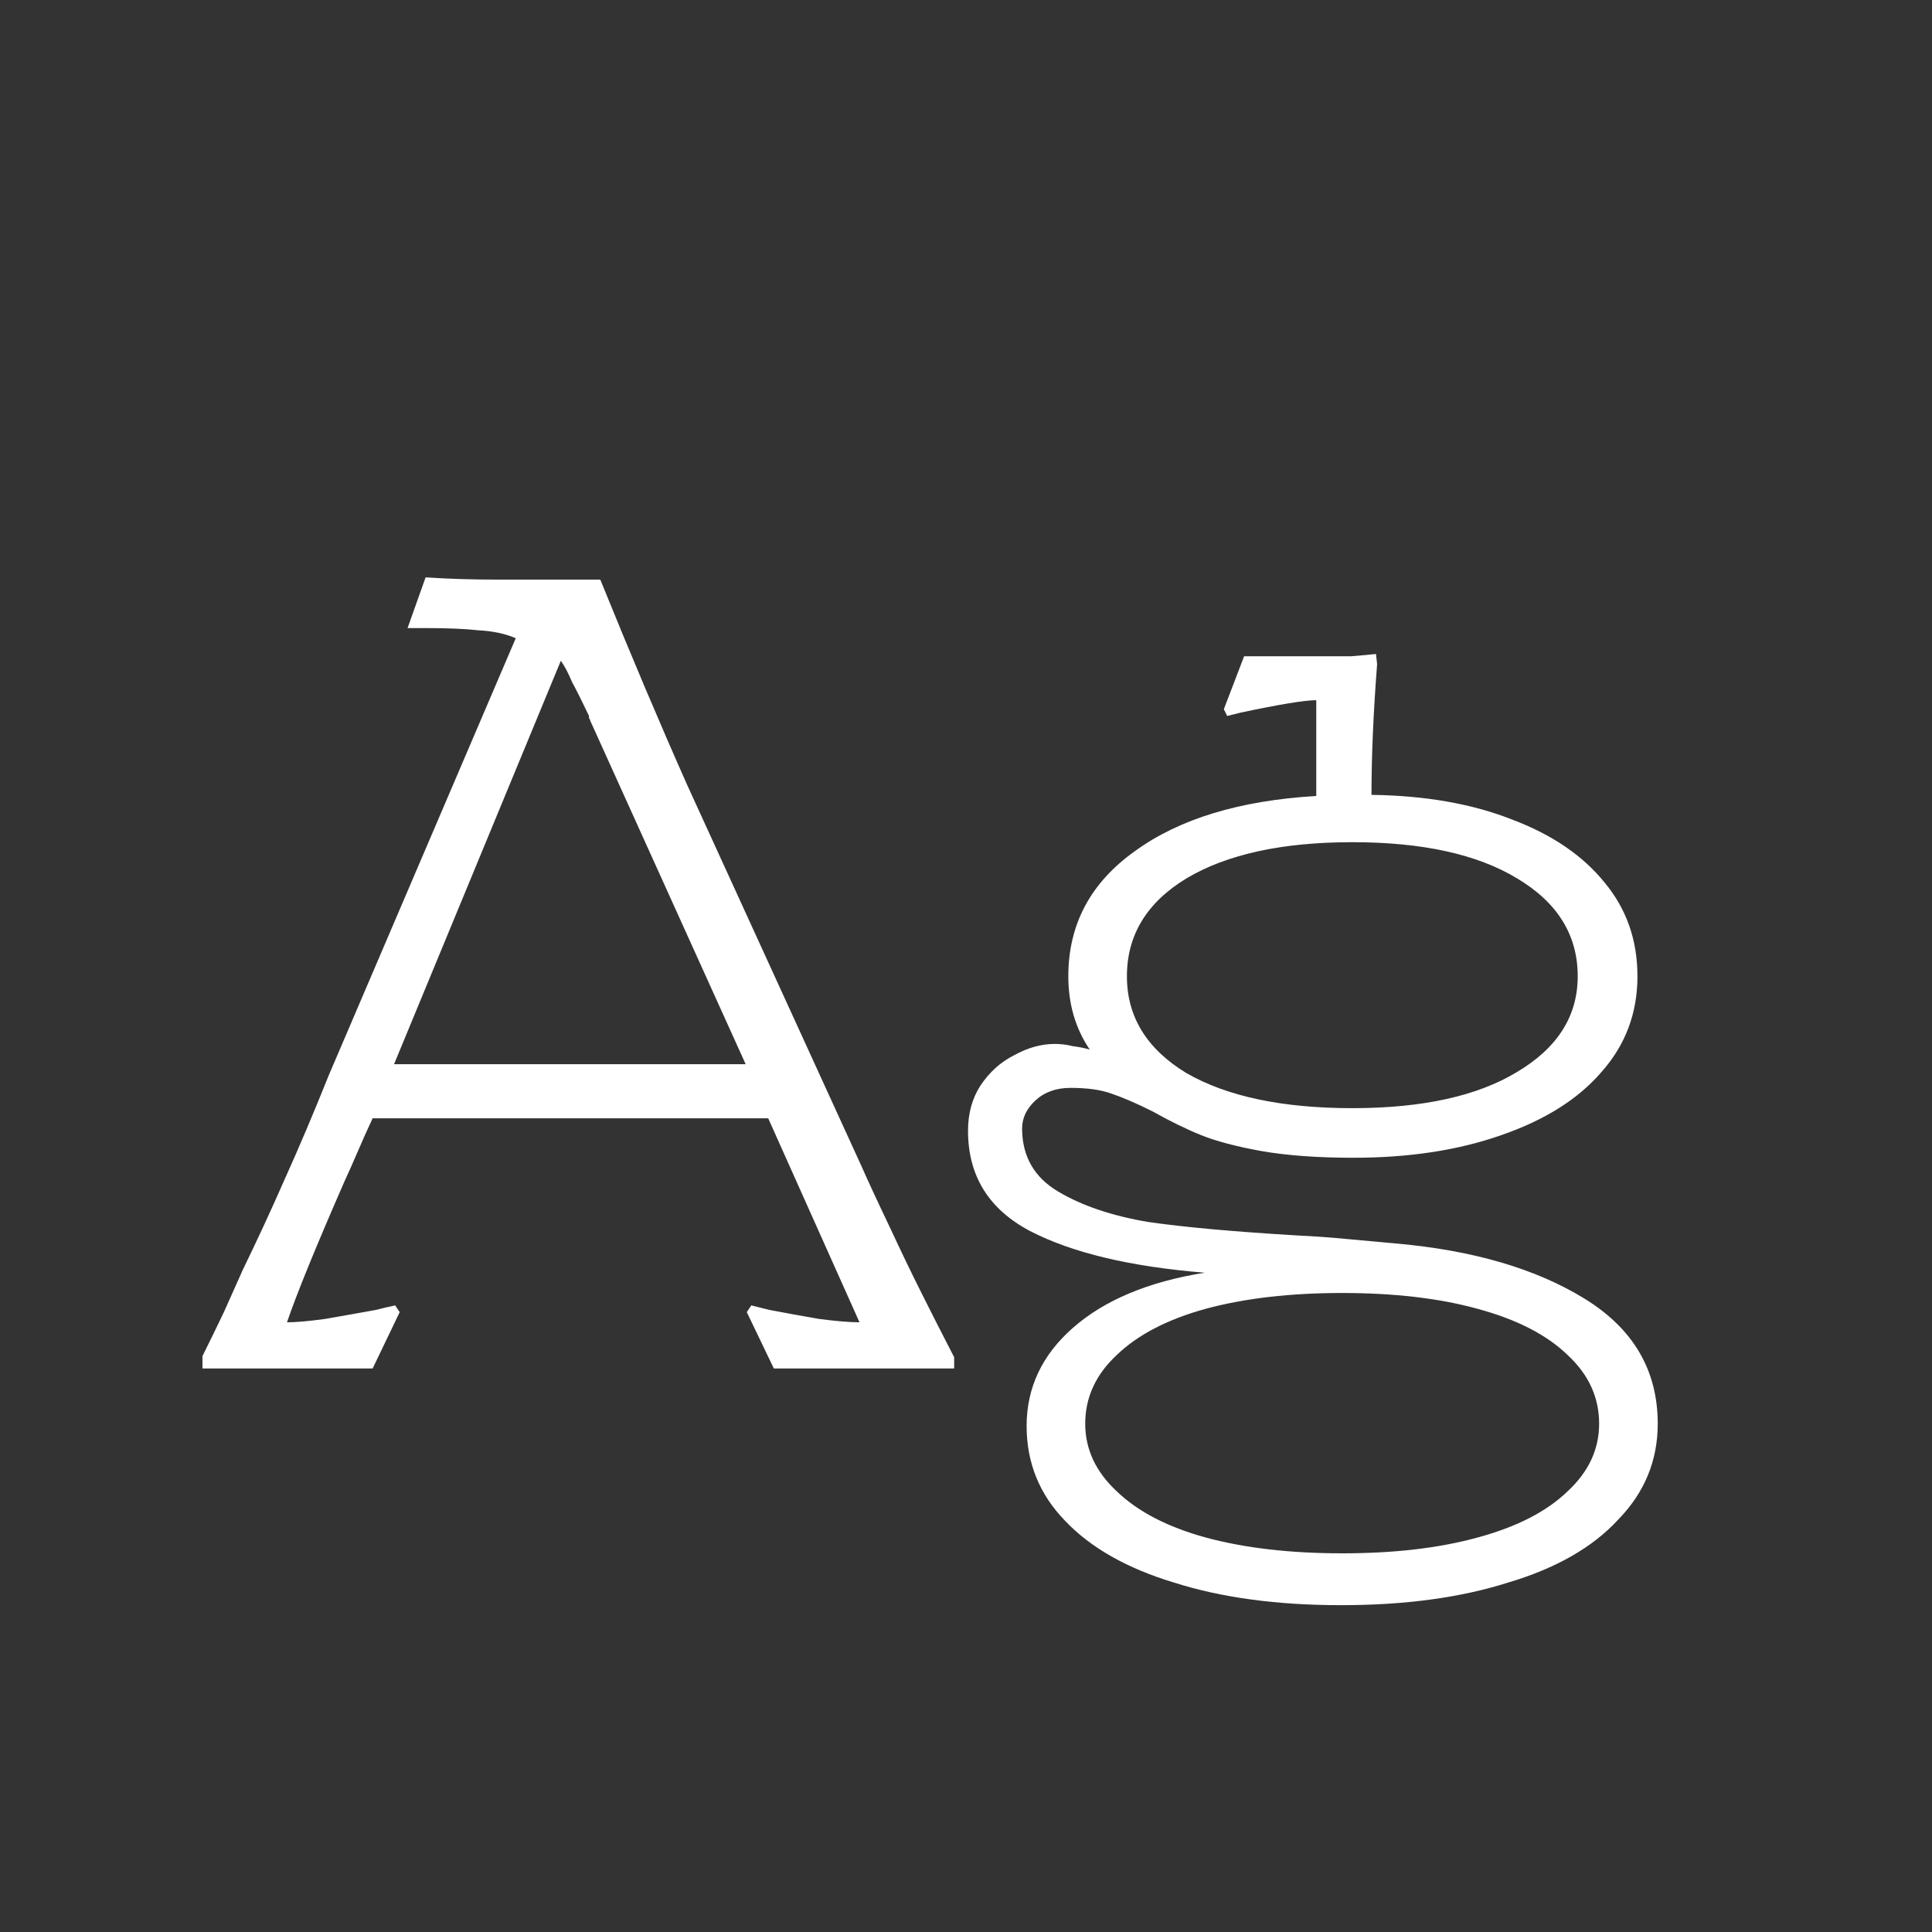 <svg width="24" height="24" viewBox="0 0 24 24" fill="none" xmlns="http://www.w3.org/2000/svg">
<rect x="0" y="0" width="24" height="24" fill="#333333" stroke="none"/>
<path d="M2.515 16.846C2.608 16.659 2.697 16.477 2.781 16.3C2.865 16.113 2.944 15.936 3.019 15.768C3.196 15.404 3.369 15.031 3.537 14.648C3.714 14.256 3.896 13.827 4.083 13.36L6.407 7.928C6.276 7.872 6.122 7.839 5.945 7.83C5.777 7.811 5.553 7.802 5.273 7.802C5.235 7.802 5.198 7.802 5.161 7.802C5.133 7.802 5.1 7.802 5.063 7.802L5.287 7.172C5.567 7.191 5.861 7.2 6.169 7.2C6.477 7.2 6.757 7.2 7.009 7.2H7.457C7.839 8.143 8.199 8.992 8.535 9.748L10.705 14.494C10.77 14.643 10.891 14.905 11.069 15.278C11.19 15.539 11.316 15.801 11.447 16.062C11.577 16.323 11.713 16.589 11.853 16.86V17H9.613L9.277 16.3L9.333 16.216L9.557 16.272C9.753 16.309 9.958 16.347 10.173 16.384C10.387 16.412 10.555 16.426 10.677 16.426L9.543 13.892H4.629C4.563 14.032 4.503 14.167 4.447 14.298C4.391 14.429 4.335 14.555 4.279 14.676C3.924 15.488 3.686 16.071 3.565 16.426C3.677 16.426 3.835 16.412 4.041 16.384C4.255 16.347 4.465 16.309 4.671 16.272C4.708 16.263 4.745 16.253 4.783 16.244C4.829 16.235 4.871 16.225 4.909 16.216L4.965 16.3L4.629 17H2.515V16.846ZM9.263 13.22L7.331 8.95C7.331 8.941 7.326 8.931 7.317 8.922C7.317 8.913 7.317 8.903 7.317 8.894C7.233 8.717 7.163 8.577 7.107 8.474C7.06 8.362 7.013 8.273 6.967 8.208L4.895 13.22H9.263ZM16.659 19.94C15.866 19.94 15.175 19.847 14.587 19.66C13.999 19.483 13.547 19.226 13.229 18.89C12.912 18.563 12.753 18.171 12.753 17.714C12.753 17.238 12.945 16.832 13.327 16.496C13.719 16.151 14.265 15.922 14.965 15.81C14.041 15.735 13.318 15.563 12.795 15.292C12.282 15.021 12.025 14.606 12.025 14.046C12.025 13.831 12.077 13.645 12.179 13.486C12.291 13.318 12.431 13.192 12.599 13.108C12.767 13.015 12.935 12.968 13.103 12.968C13.178 12.968 13.253 12.977 13.327 12.996C13.402 13.005 13.472 13.019 13.537 13.038C13.36 12.777 13.271 12.473 13.271 12.128C13.271 11.484 13.547 10.966 14.097 10.574C14.648 10.173 15.399 9.944 16.351 9.888V8.698C16.211 8.698 15.899 8.749 15.413 8.852L15.245 8.894L15.203 8.81L15.455 8.152H16.449C16.552 8.152 16.664 8.152 16.785 8.152C16.907 8.143 17.009 8.133 17.093 8.124L17.107 8.25C17.061 8.847 17.037 9.389 17.037 9.874C17.709 9.883 18.293 9.986 18.787 10.182C19.282 10.369 19.665 10.63 19.935 10.966C20.206 11.293 20.341 11.68 20.341 12.128C20.341 12.585 20.192 12.982 19.893 13.318C19.604 13.654 19.189 13.915 18.647 14.102C18.115 14.289 17.504 14.382 16.813 14.382C16.365 14.382 15.983 14.354 15.665 14.298C15.357 14.242 15.11 14.177 14.923 14.102C14.737 14.027 14.536 13.929 14.321 13.808C14.116 13.705 13.943 13.631 13.803 13.584C13.673 13.537 13.505 13.514 13.299 13.514C13.122 13.514 12.977 13.565 12.865 13.668C12.753 13.771 12.697 13.887 12.697 14.018C12.697 14.363 12.847 14.625 13.145 14.802C13.444 14.979 13.817 15.105 14.265 15.18C14.713 15.245 15.334 15.301 16.127 15.348C16.323 15.357 16.519 15.371 16.715 15.39C16.921 15.409 17.126 15.427 17.331 15.446C18.293 15.53 19.077 15.759 19.683 16.132C20.29 16.505 20.593 17.023 20.593 17.686C20.593 18.143 20.43 18.54 20.103 18.876C19.786 19.221 19.329 19.483 18.731 19.66C18.143 19.847 17.453 19.94 16.659 19.94ZM16.673 19.296C17.317 19.296 17.877 19.231 18.353 19.1C18.839 18.969 19.212 18.778 19.473 18.526C19.735 18.283 19.865 18.003 19.865 17.686C19.865 17.359 19.735 17.075 19.473 16.832C19.212 16.58 18.839 16.389 18.353 16.258C17.877 16.127 17.317 16.062 16.673 16.062C16.029 16.062 15.465 16.127 14.979 16.258C14.503 16.389 14.135 16.58 13.873 16.832C13.612 17.075 13.481 17.359 13.481 17.686C13.481 18.003 13.612 18.283 13.873 18.526C14.135 18.778 14.503 18.969 14.979 19.1C15.465 19.231 16.029 19.296 16.673 19.296ZM16.799 13.766C17.667 13.766 18.349 13.617 18.843 13.318C19.347 13.019 19.599 12.623 19.599 12.128C19.599 11.615 19.347 11.209 18.843 10.91C18.349 10.611 17.667 10.462 16.799 10.462C15.931 10.462 15.245 10.611 14.741 10.91C14.247 11.209 13.999 11.615 13.999 12.128C13.999 12.632 14.247 13.033 14.741 13.332C15.245 13.621 15.931 13.766 16.799 13.766Z" fill="white"/>
</svg>
